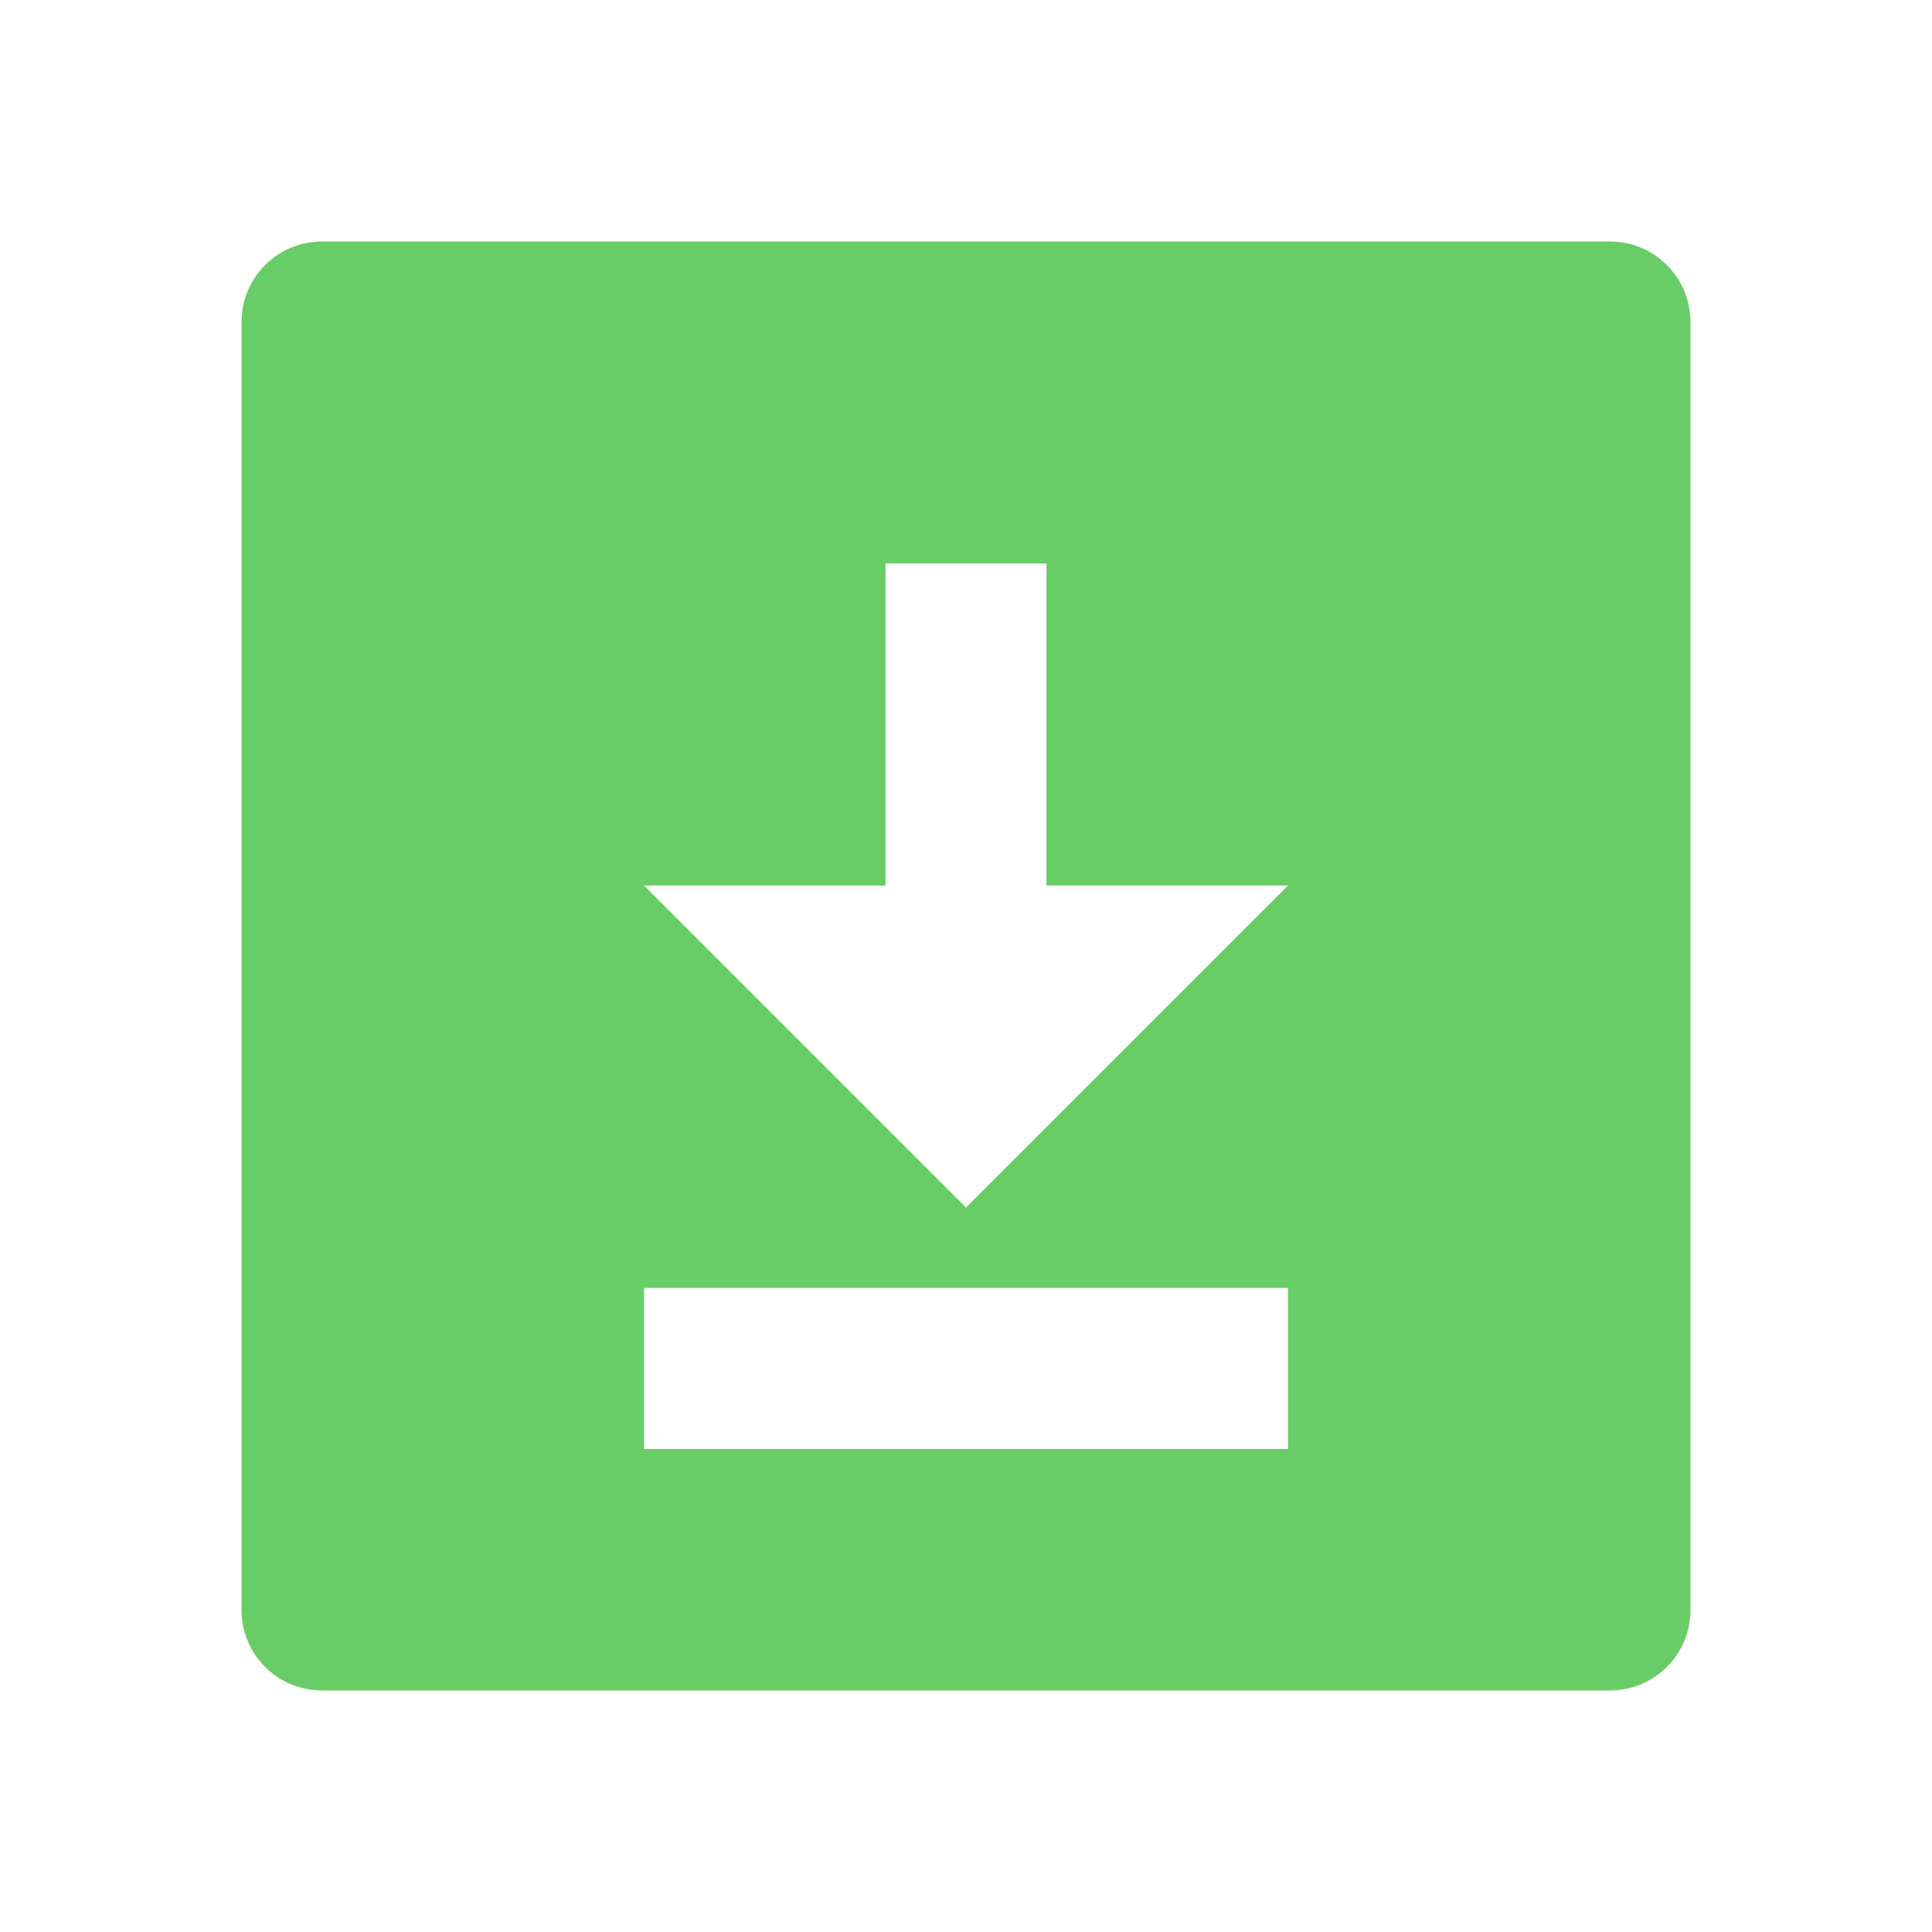 <svg width="20" height="20" viewBox="0 0 20 20" fill="none" xmlns="http://www.w3.org/2000/svg">
<g clip-path="url(#clip0_8054_2742)">
<path fill-rule="evenodd" clip-rule="evenodd" d="M16.667 2.5H3.333C3.112 2.5 2.9 2.588 2.744 2.744C2.588 2.9 2.5 3.112 2.5 3.333V16.667C2.5 16.888 2.588 17.1 2.744 17.256C2.9 17.412 3.112 17.5 3.333 17.5H16.667C16.888 17.5 17.1 17.412 17.256 17.256C17.412 17.1 17.5 16.888 17.5 16.667V3.333C17.5 3.112 17.412 2.9 17.256 2.744C17.1 2.588 16.888 2.5 16.667 2.5ZM10.833 9.167V5.833H9.167L9.167 9.167H6.667L10 12.5L13.333 9.167H10.833ZM13.333 13.333V15H6.667V13.333H13.333Z" fill="#68CD67"/>
</g>
<defs>
<clipPath id="clip0_8054_2742">
<rect width="20" height="20" fill="white"/>
</clipPath>
</defs>
</svg>
